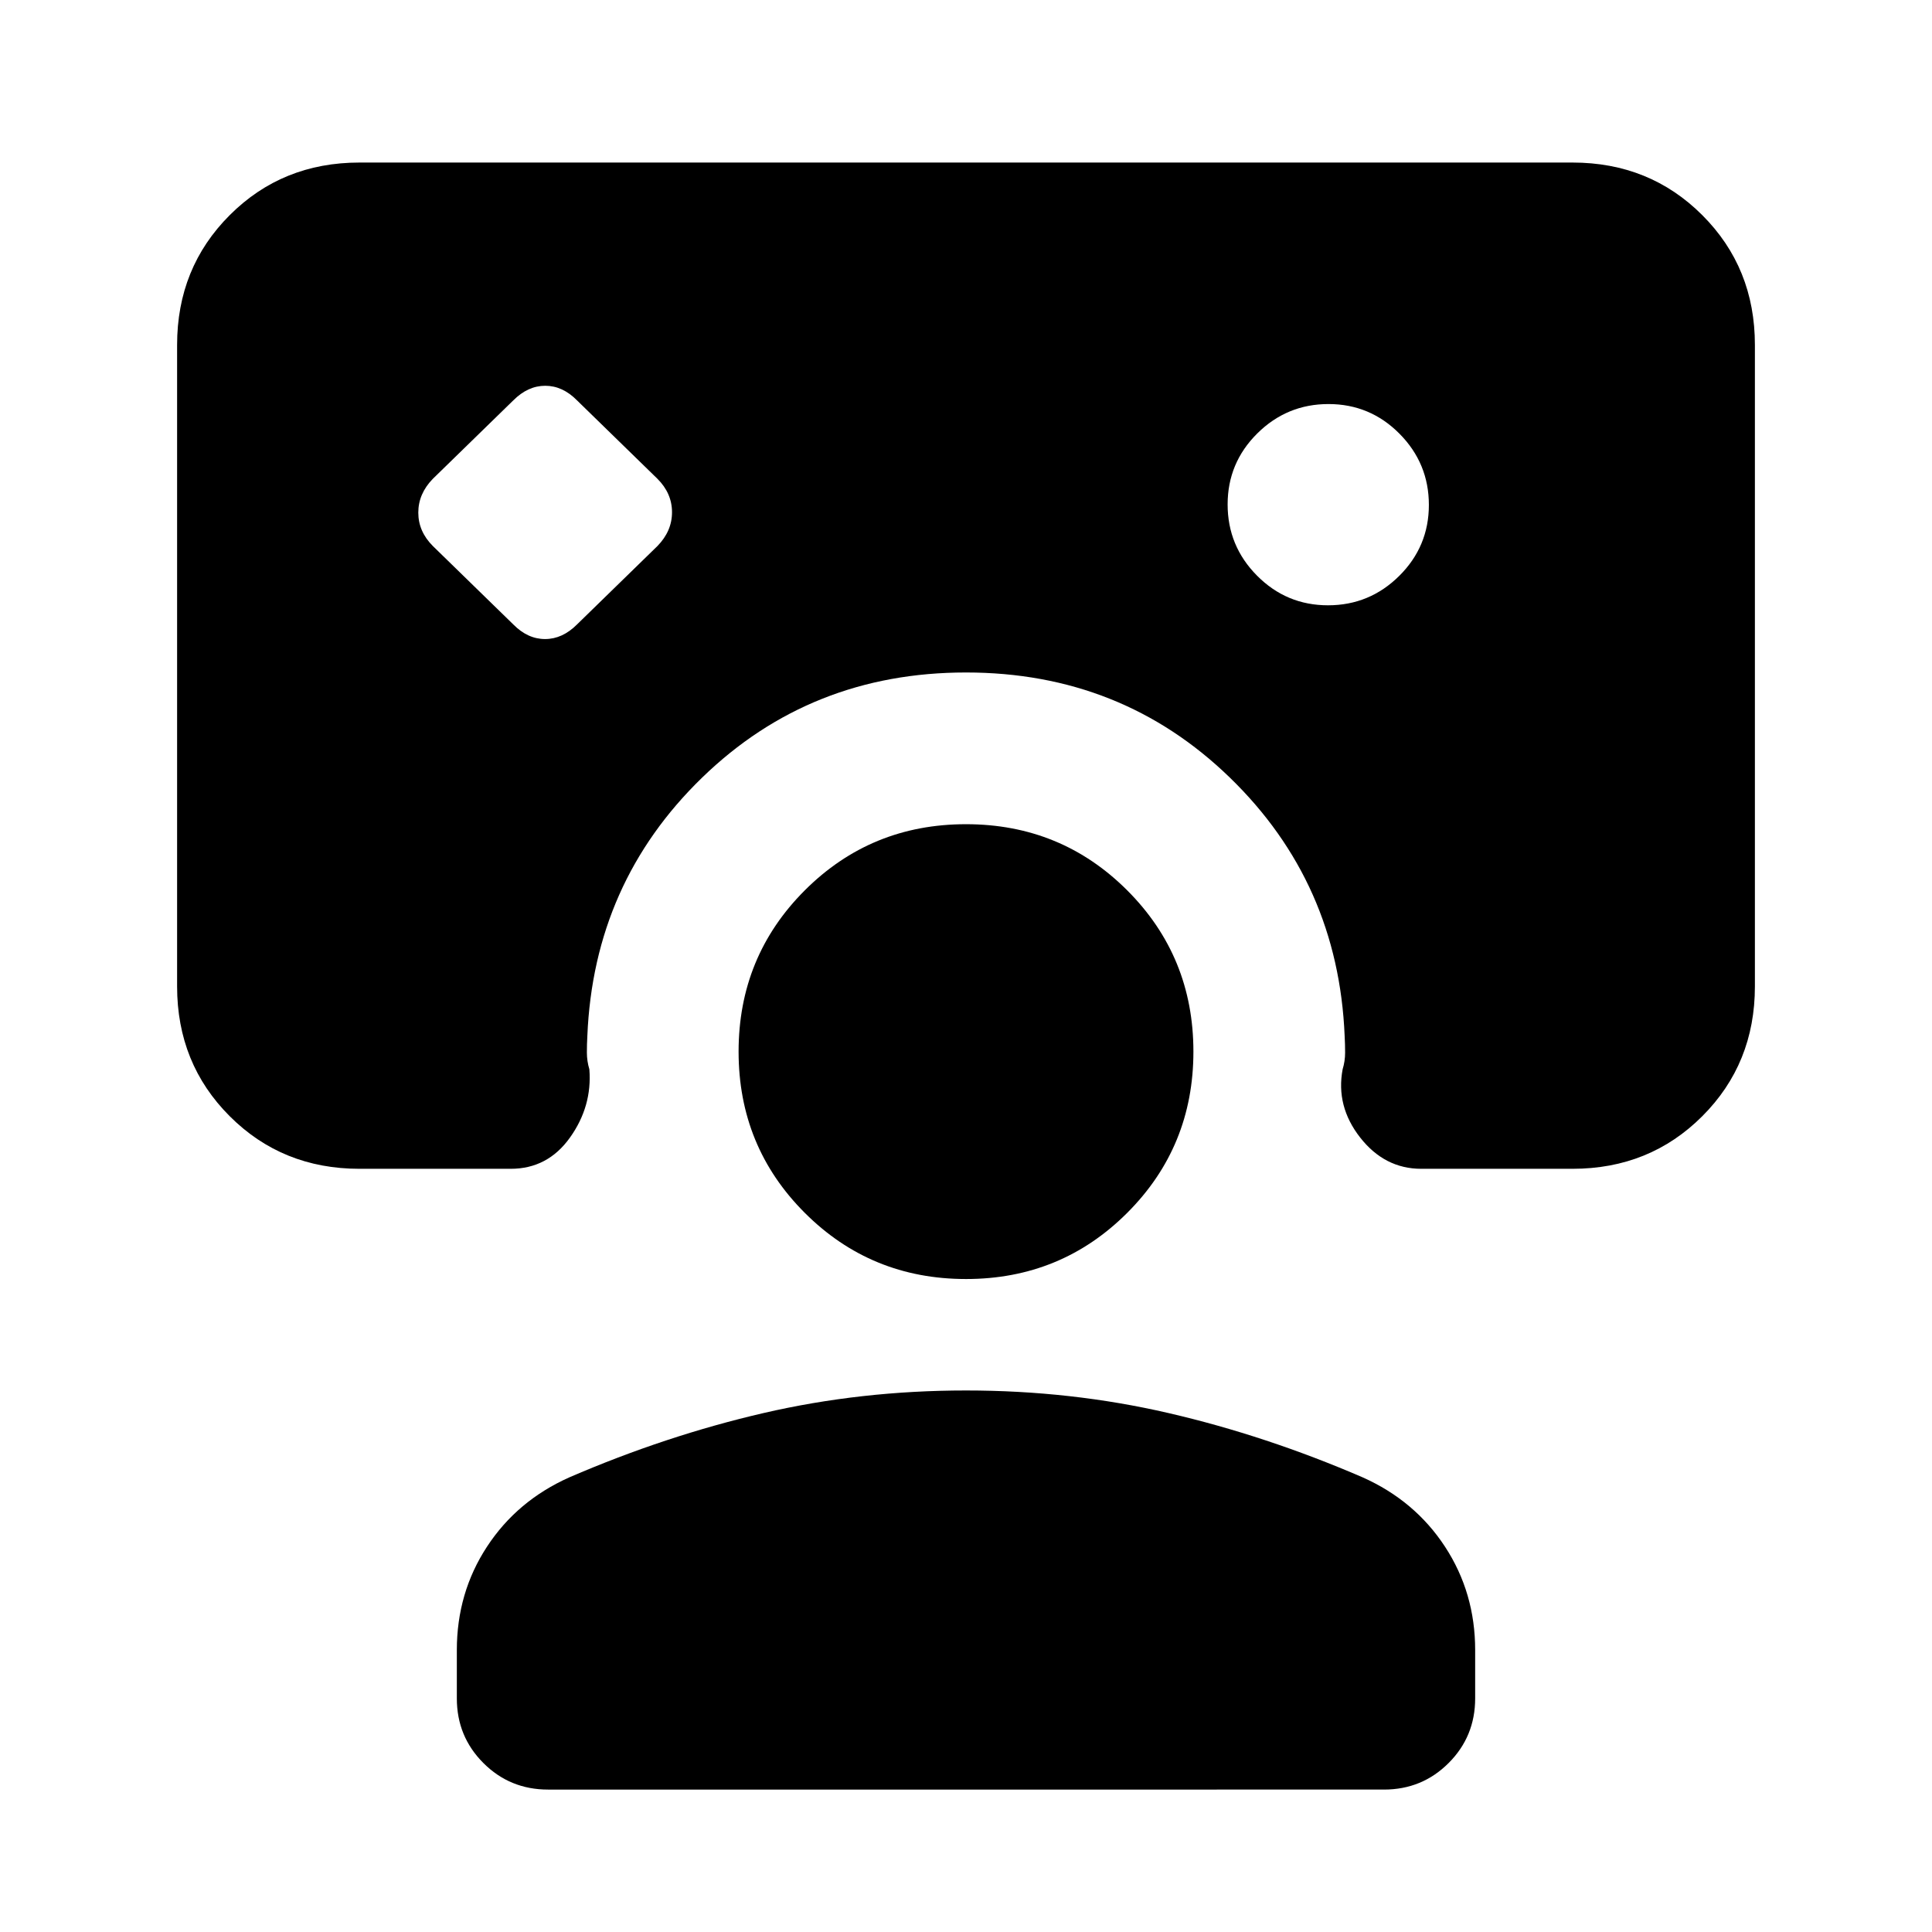 <svg xmlns="http://www.w3.org/2000/svg" height="24" viewBox="0 -960 960 960" width="24"><path d="M255.08-649.69q7.14 7.23 15.76 7.23 8.62 0 15.85-7.23l40-39q7.23-7.41 7.23-16.79 0-9.37-7.23-16.6l-40-39q-7.14-7.23-15.76-7.23-8.62 0-15.85 7.23l-40 39q-7.23 7.42-7.23 16.79t7.23 16.6l40 39Zm404.8-9.54q20.66 0 35.39-14.61Q710-688.46 710-709.11q0-20.66-14.61-35.39-14.62-14.73-35.27-14.73-20.66 0-35.39 14.61Q610-730 610-709.35q0 20.66 14.61 35.39 14.62 14.73 35.27 14.73ZM272.31-70.77q-18.93 0-32.12-13.19Q227-97.15 227-116.08v-24q0-28.46 14.96-51.34 14.96-22.89 40.96-34.5 47.93-20.7 96.43-31.93 48.5-11.23 100.65-11.23 52.15 0 100.65 11.23 48.5 11.23 96.43 31.93 26 11.61 40.96 34.5Q733-168.54 733-140.08v24q0 18.93-13.19 32.12-13.19 13.19-32.12 13.19H272.31ZM480-324.46q-47.23 0-80.12-32.89Q367-390.23 367-437.46t32.88-80.12q32.89-32.88 80.12-32.88 47.23 0 80.12 32.88Q593-484.69 593-437.46q0 47.23-32.88 80.11-32.89 32.89-80.12 32.89ZM88-788.62q0-38.34 26.14-64.47 26.13-26.14 64.48-26.14h602.76q38.35 0 64.48 26.14Q872-826.96 872-788.62v318.77q0 38.34-26.14 64.48-26.13 26.14-64.48 26.14h-75.15q-18.2 0-30.37-15.54-12.17-15.54-8.71-33.92 1.23-4.01 1.23-8.24 0-4.22-.23-8.3-3.15-76.08-57-128.35-53.84-52.27-131.15-52.27t-131.15 52.27q-53.85 52.27-57 128.35-.23 4-.23 8.23t1.23 8.31q1.46 18.38-9.62 33.92-11.08 15.54-29.46 15.54h-75.15q-38.35 0-64.48-26.14Q88-431.51 88-469.85v-318.77Z"/></svg>